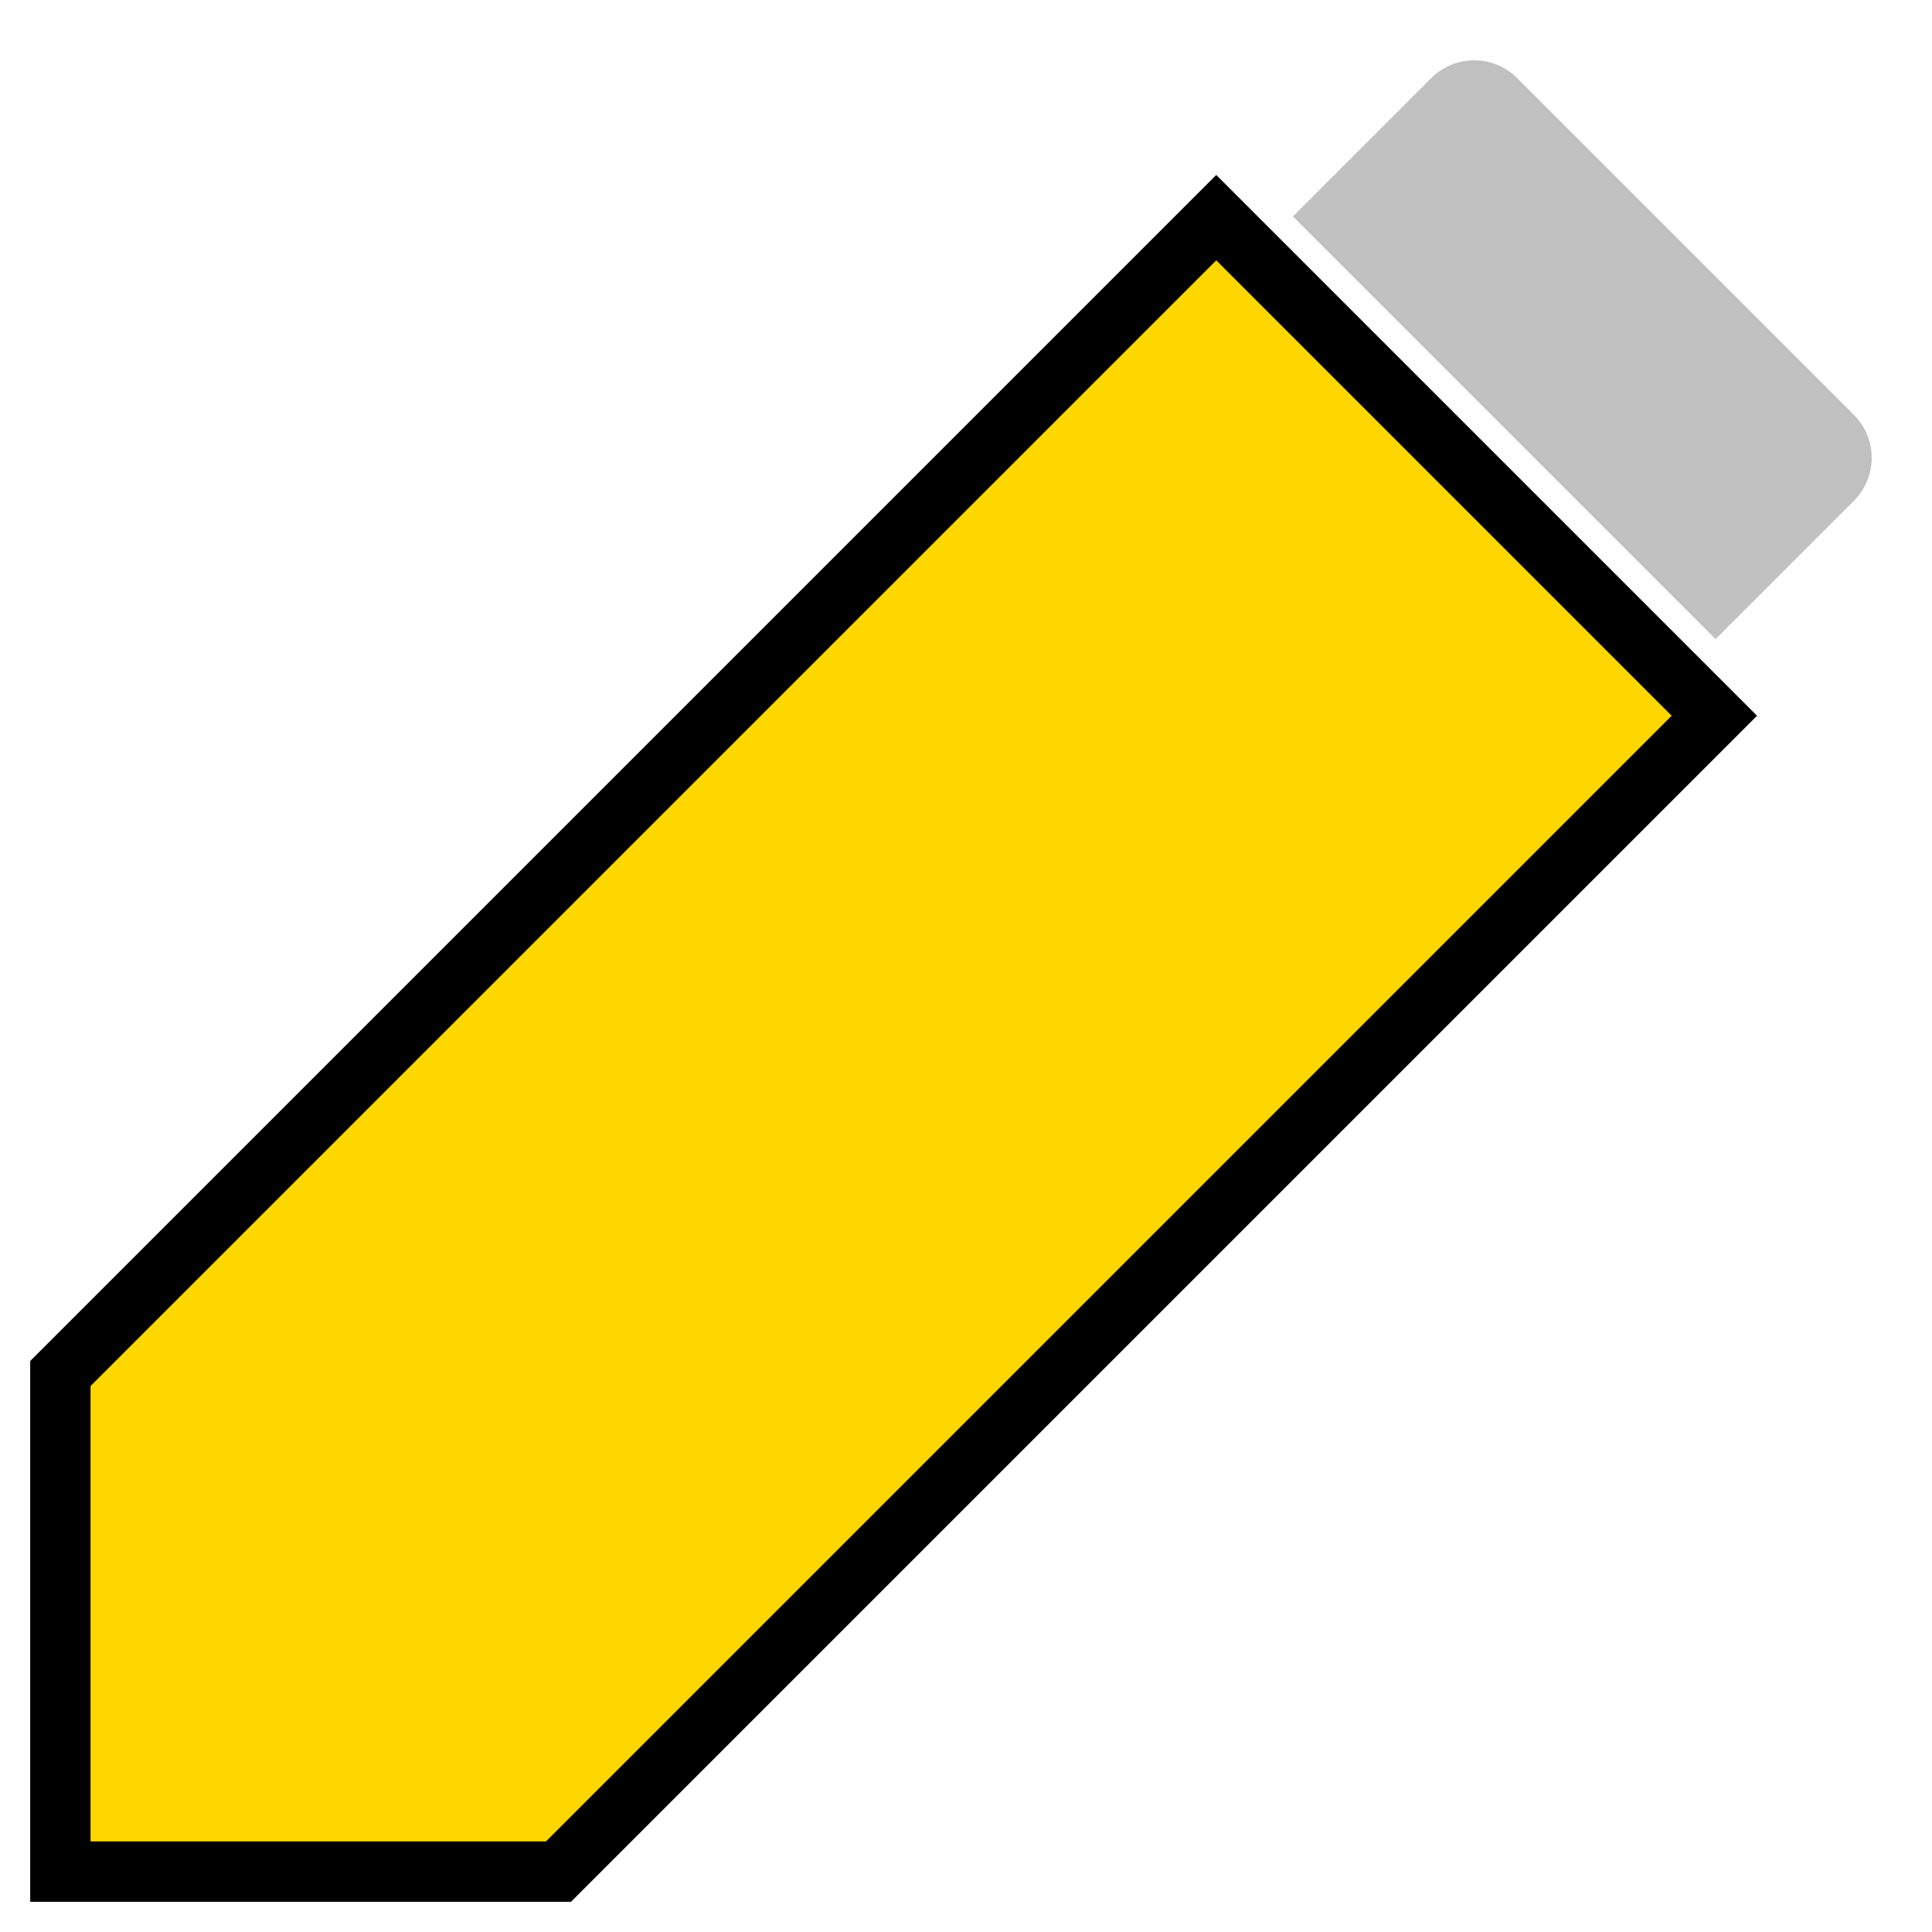 <svg width="64" height="64" viewBox="0 0 64 64" fill="none" xmlns="http://www.w3.org/2000/svg">
    <path d="M2 45.5V62H18.5L56.79 23.71L40.29 7.21L2 45.5Z" fill="#FFD700"/>
    <path d="M61.41 16.59C62.2 15.8 62.2 14.53 61.41 13.74L50.26 2.59C49.47 1.8 48.2 1.8 47.41 2.59L42.83 7.17L56.83 21.17L61.41 16.59Z" fill="#C0C0C0"/>
    <path d="M40.29 7.21L56.79 23.71L18.5 62H2V45.5L40.29 7.21Z" stroke="#000" stroke-width="2"/>
</svg>
